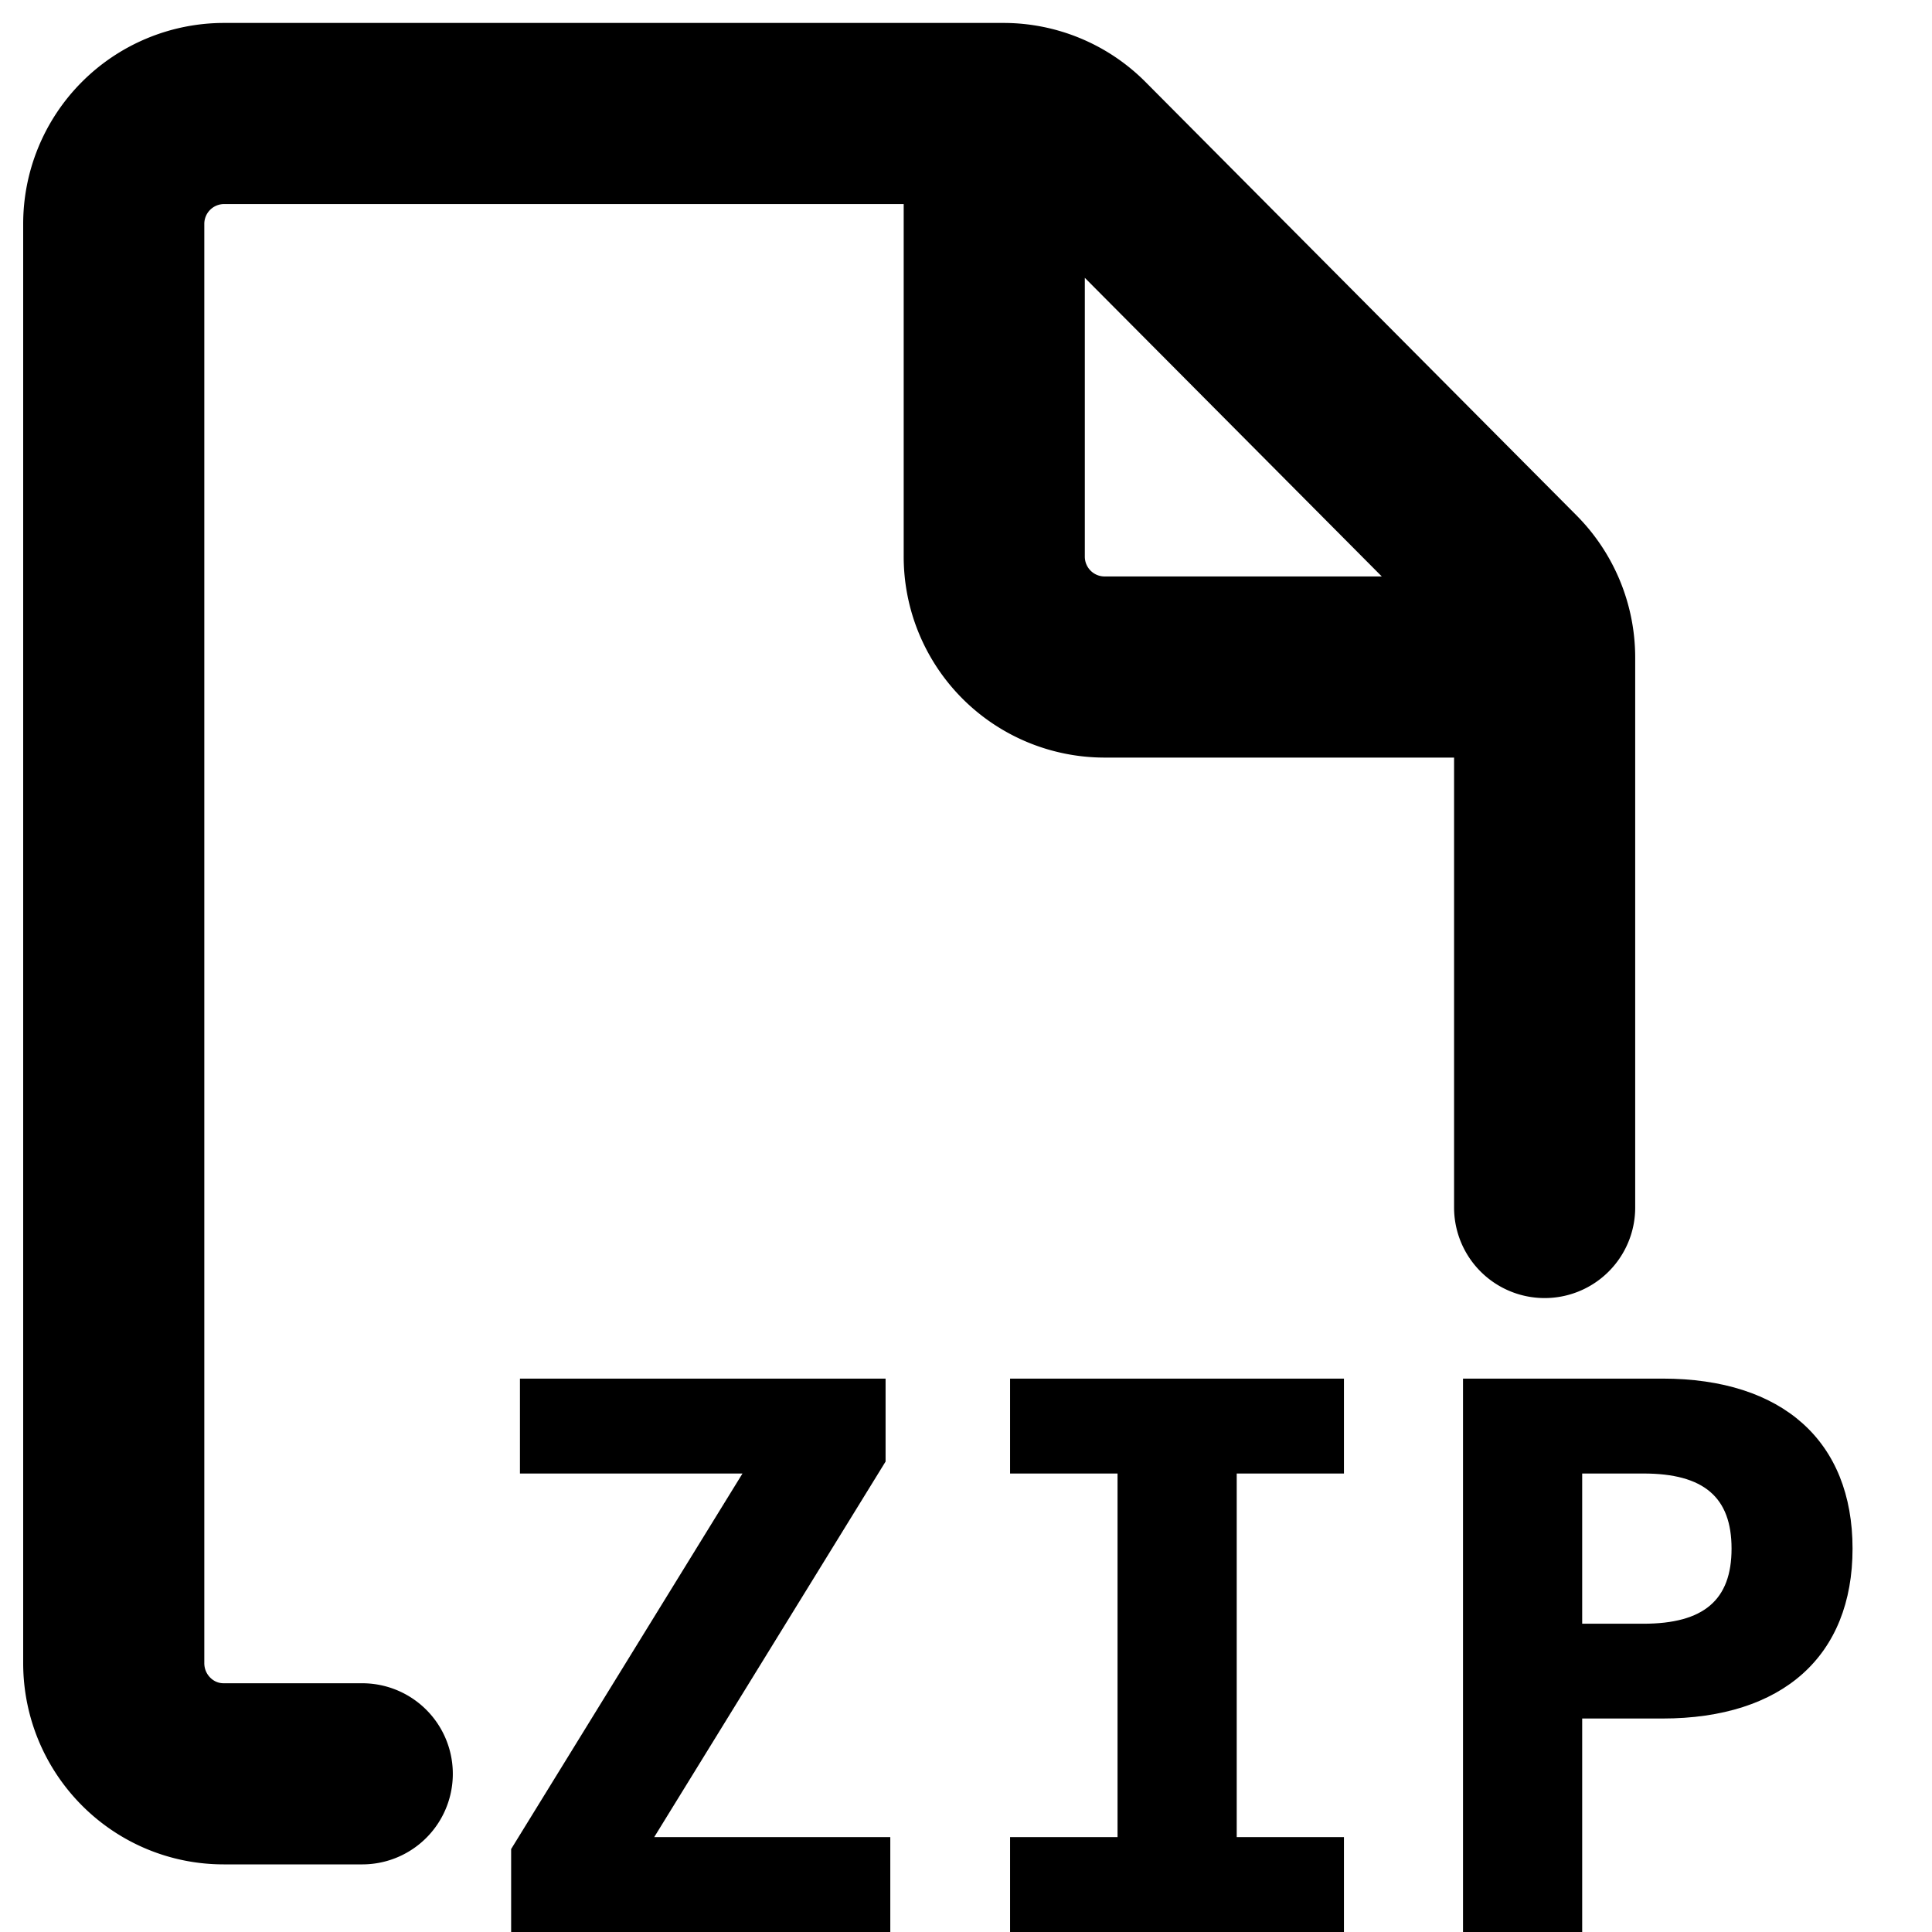 <svg xmlns="http://www.w3.org/2000/svg" width="16" height="16" fill="none" viewBox="0 0 16 16"><path fill="#000" d="m5.418 15.214 1.916-3.11v-.687H4.306v.786h1.843l-1.916 3.11V16h3.14v-.786H5.419Zm5.712-3.011v-.786H8.365v.786h.89v3.011h-.89V16h2.765v-.786h-.888v-3.011h.888Zm2.638-.786h-1.652V16h.987v-1.768h.665c.994 0 1.574-.517 1.574-1.407s-.58-1.408-1.574-1.408Zm-.158 2.03h-.507v-1.244h.507c.5 0 .73.196.73.622 0 .425-.23.622-.73.622Z"/><path stroke="#000" stroke-linecap="round" stroke-linejoin="round" stroke-width="1.5" d="M12.792 10V5.446a.92.92 0 0 0-.267-.648L8.957 1.21a.91.91 0 0 0-.645-.27h-6.46a.914.914 0 0 0-.91.917v11.916c0 .506.407.917.91.917H3m9.792-9.166H9.146a.914.914 0 0 1-.912-.917V.94"/></svg>